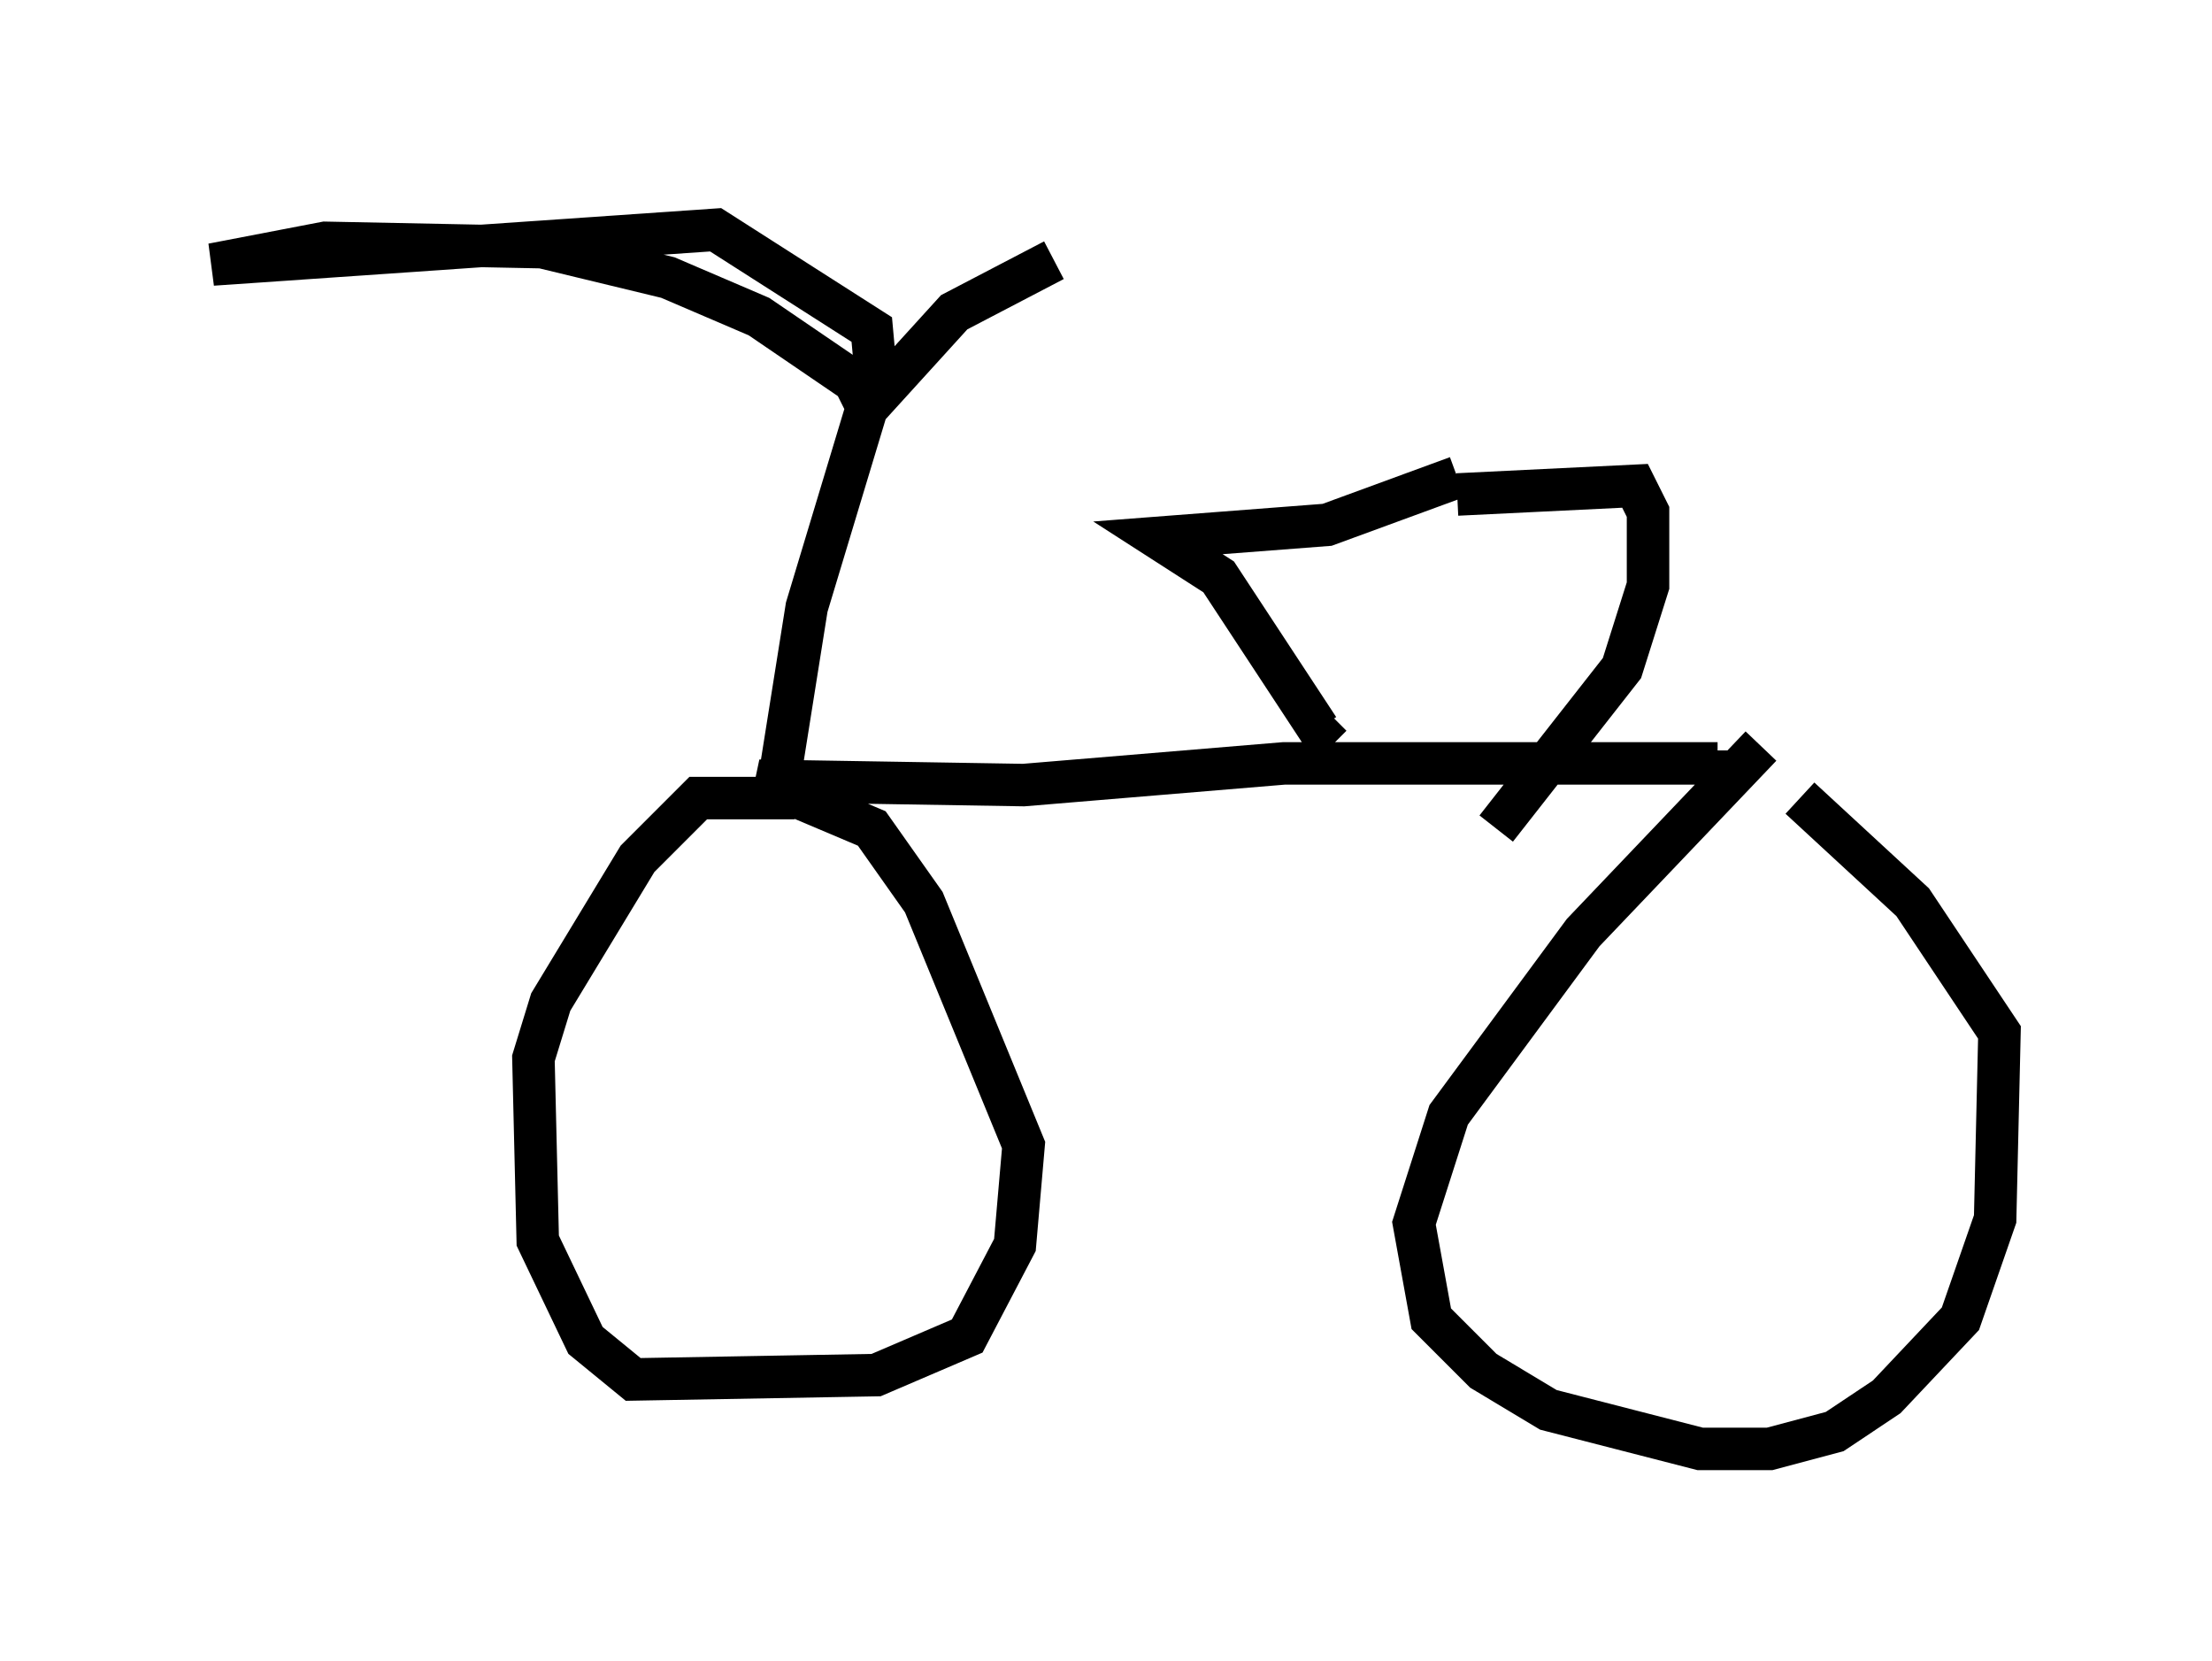 <?xml version="1.0" encoding="utf-8" ?>
<svg baseProfile="full" height="39.094" version="1.1" width="52.059" xmlns="http://www.w3.org/2000/svg" xmlns:ev="http://www.w3.org/2001/xml-events" xmlns:xlink="http://www.w3.org/1999/xlink"><defs /><rect fill="white" height="39.094" width="52.059" x="0" y="0" /><path d="M32.154, 5 m-7.35, 1.123 l-2.348, 1.225 -2.042, 2.246 l-0.306, -0.613 -2.246, -1.531 l-2.144, -0.919 -2.96, -0.715 l-5.104, -0.102 -2.654, 0.51 l11.842, -0.817 3.675, 2.348 l0.102, 1.123 -1.633, 5.41 l-0.715, 4.492 -1.838, 0.0 l-1.429, 1.429 -2.042, 3.369 l-0.408, 1.327 0.102, 4.288 l1.123, 2.348 1.123, 0.919 l5.717, -0.102 2.144, -0.919 l1.123, -2.144 0.204, -2.348 l-2.348, -5.717 -1.225, -1.735 l-2.654, -1.123 6.227, 0.102 l6.125, -0.51 10.208, 0.0 l0.0, -0.306 m1.021, -0.102 l-4.185, 4.39 -3.165, 4.288 l-0.817, 2.552 0.408, 2.246 l1.225, 1.225 1.531, 0.919 l3.573, 0.919 1.633, 0.0 l1.531, -0.408 1.225, -0.817 l1.735, -1.838 0.817, -2.348 l0.102, -4.39 -2.042, -3.063 l-2.654, -2.45 m-8.065, -7.554 l-3.063, 1.123 -3.981, 0.306 l1.429, 0.919 2.348, 3.573 l0.306, -0.306 m2.96, -5.206 l4.185, -0.204 0.306, 0.613 l0.0, 1.735 -0.613, 1.94 l-2.96, 3.777 " fill="none" stroke="black" stroke-width="1" /></svg>